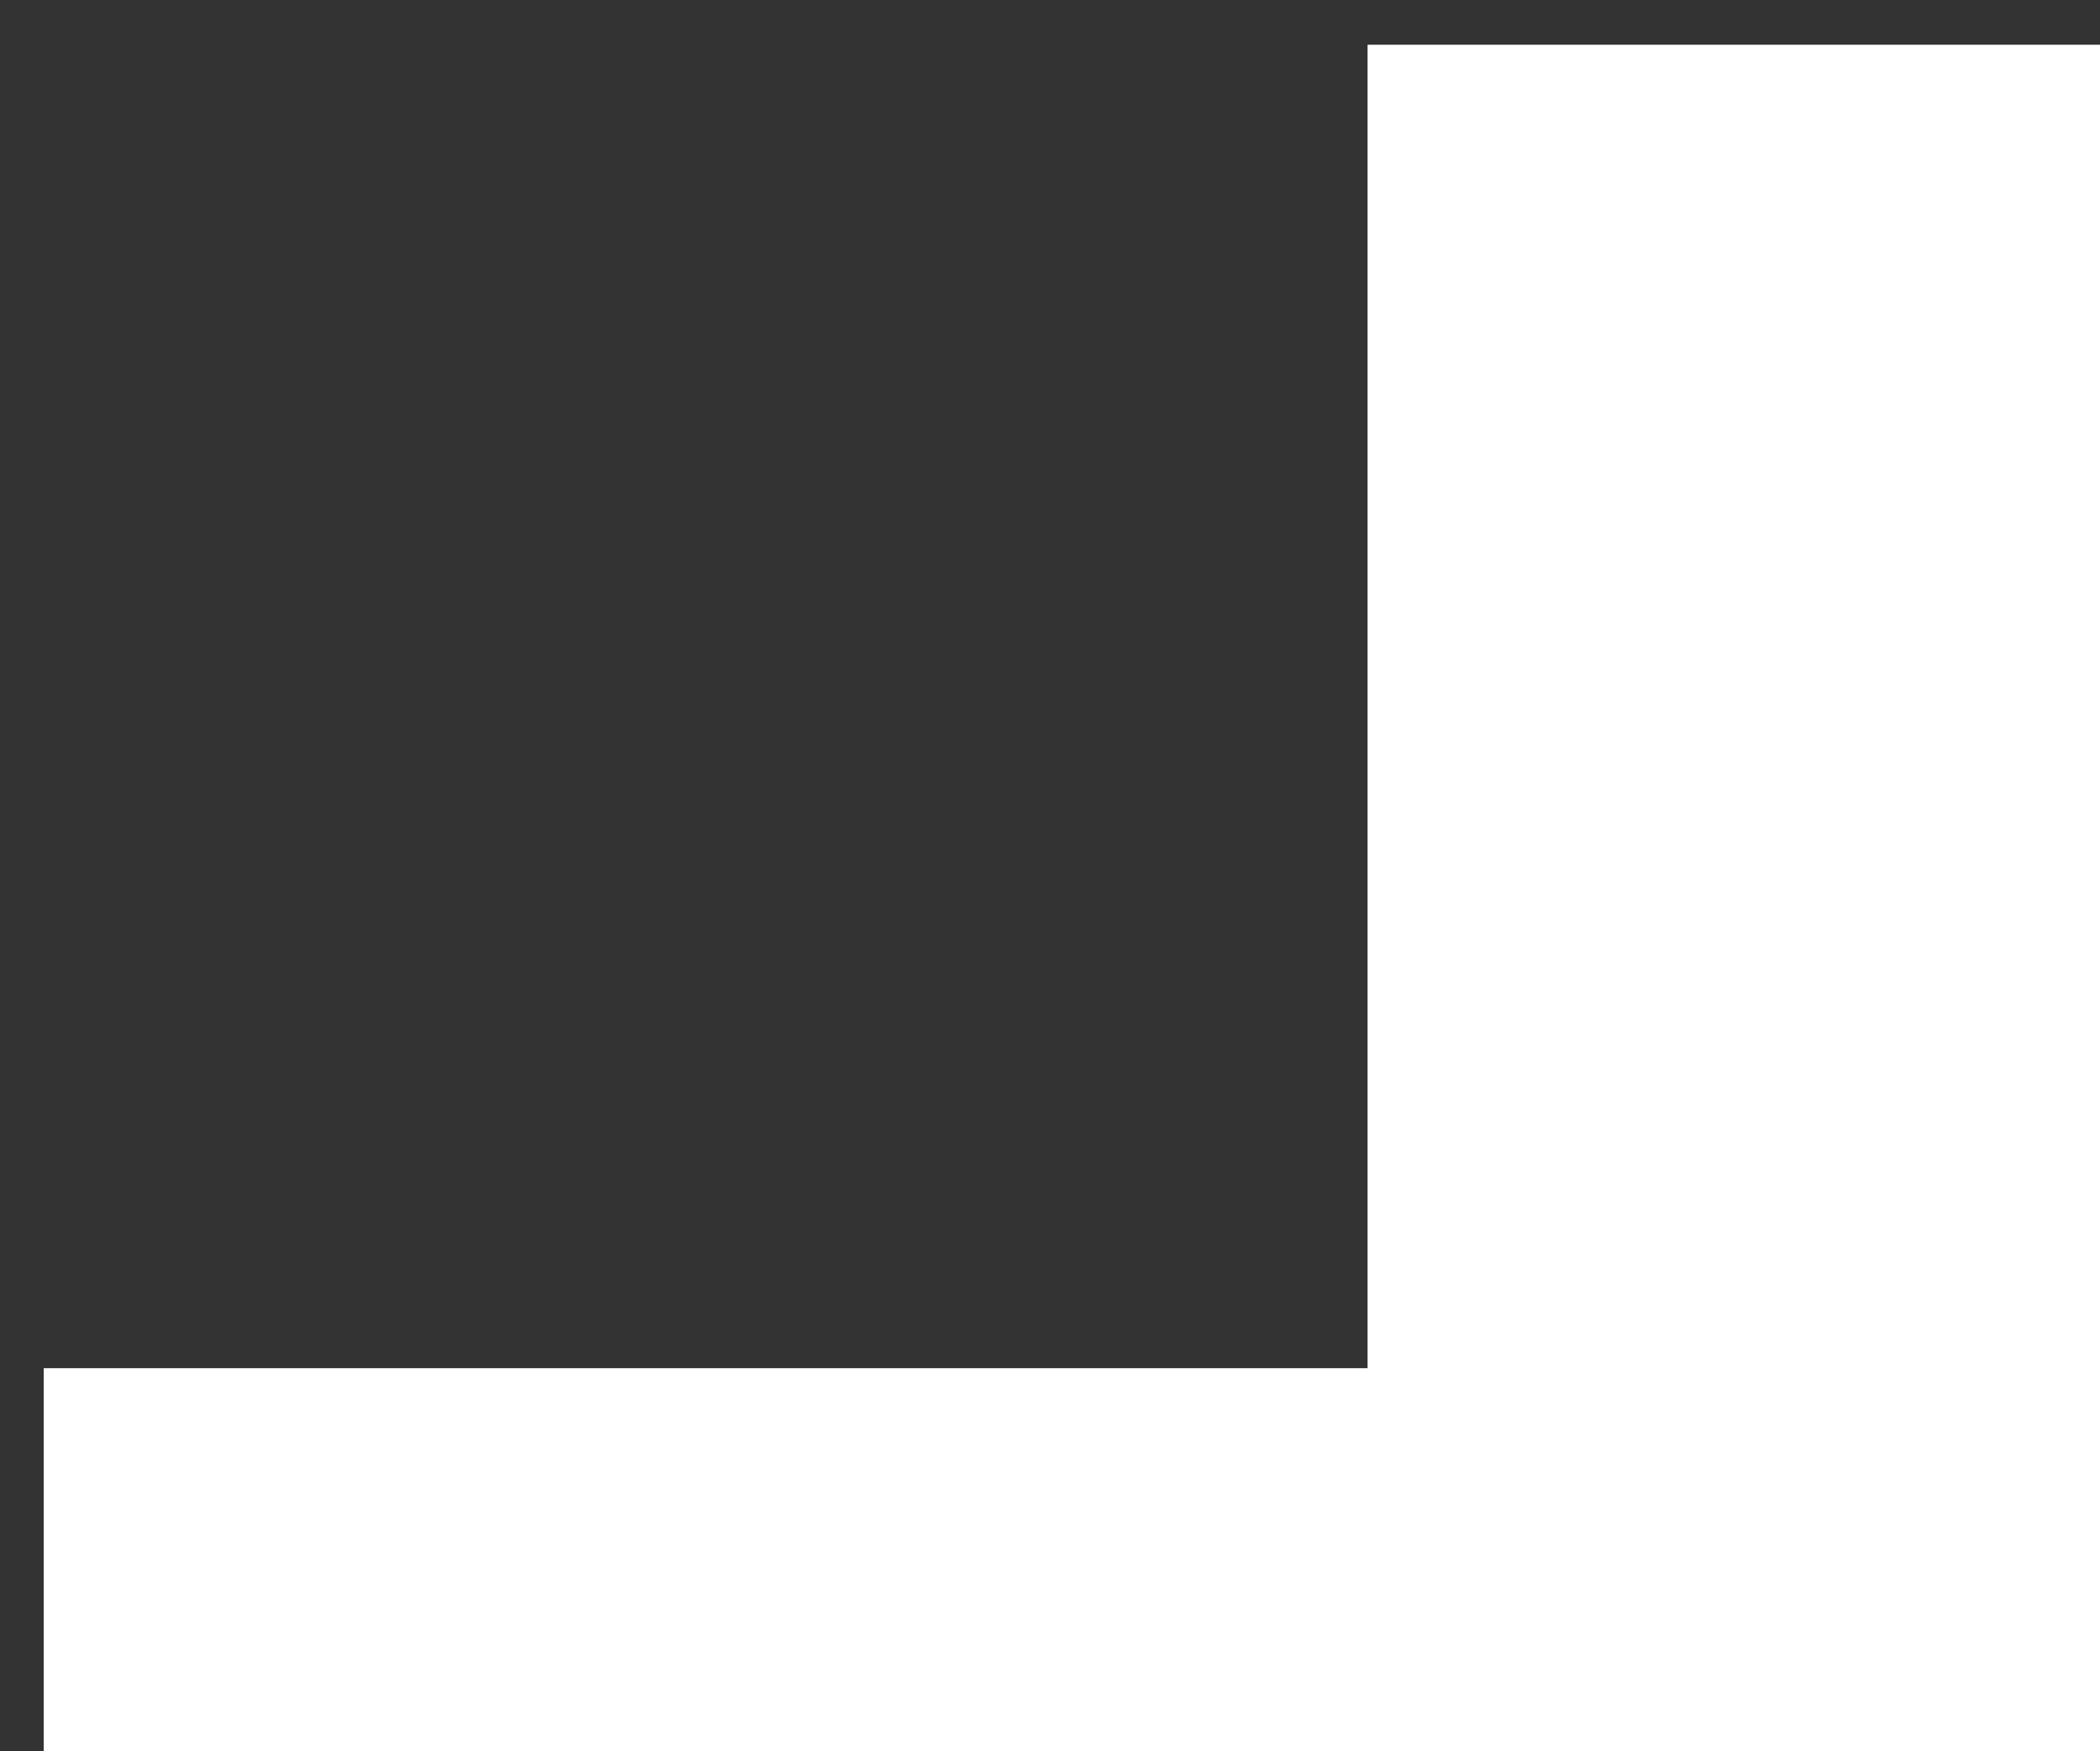 <svg width="41.96" height="35" viewBox="0 0 41.96 35" fill="none" xmlns="http://www.w3.org/2000/svg">
<rect x="0" y="0" width="41.96" height="35" fill="#333333" stroke="none"/>
<path d="M349.459 0.714H455.193V80.064H481.643V106.514H534.543V80.064H560.993V0.714H666.793V106.448H640.343V132.898H613.893V159.348H560.993V265.148H455.193V159.348H402.293V132.898H375.843V106.448H349.393V0.714H349.459Z" fill="white"/>
<path d="M0.923 292.924H106.657V372.274H133.107V398.724H186.007V372.274H212.457V292.924H318.257V398.658H291.807V425.108H265.357V451.558H212.457V557.358H106.657V451.558H53.757V425.108H27.307V398.658H0.857V292.924H0.923Z" fill="white"/>
<path d="M641.926 557.552H375.95V531.102H349.5V293.118H455.234V504.652H562.575V293.118H668.376V531.102H641.926V557.552Z" fill="white"/>
<path d="M27.324 0.894L293.3 0.894L293.3 27.344H319.75L319.75 265.328H214.016L214.016 53.794L106.675 53.794L106.675 265.328L0.874 265.328L0.874 27.344H27.324V0.894Z" fill="white"/>
</svg>
